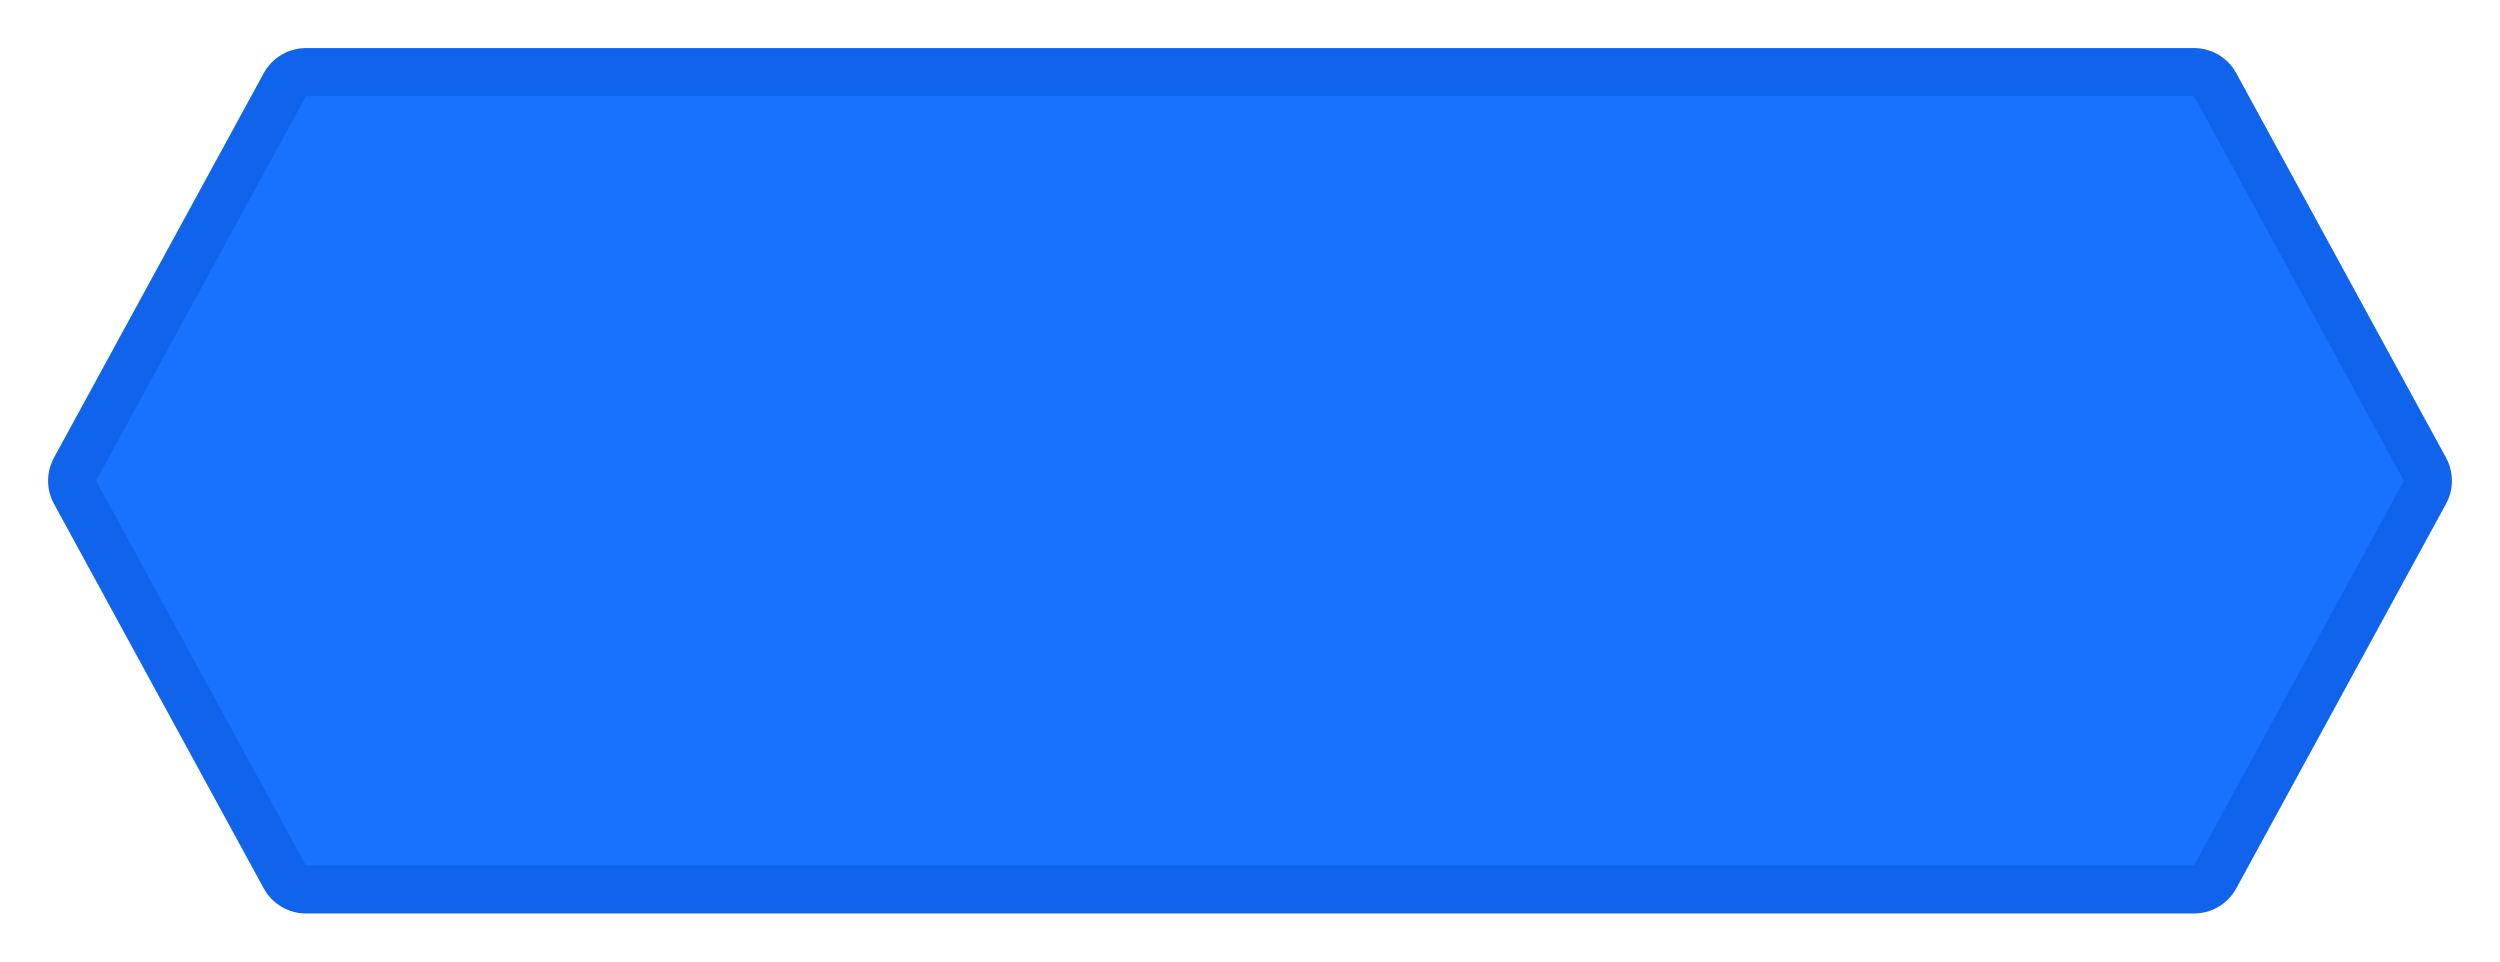<svg xmlns="http://www.w3.org/2000/svg" viewBox="0 0 52 20" height="20" width="52"><title>prefectual_6.svg</title><rect fill="none" x="0" y="0" width="52" height="20"></rect><path fill="#1064ec" transform="translate(1 1)" d="M5.364 1H44.636L49 9L44.636 17H5.364L1 9L5.364 1Z" style="stroke-linejoin:round;stroke-miterlimit:4;" stroke="#1064ec" stroke-width="2"></path><path fill="#1971ff" transform="translate(1 1)" d="M5.364 1H44.636L49 9L44.636 17H5.364L1 9L5.364 1Z"></path></svg>